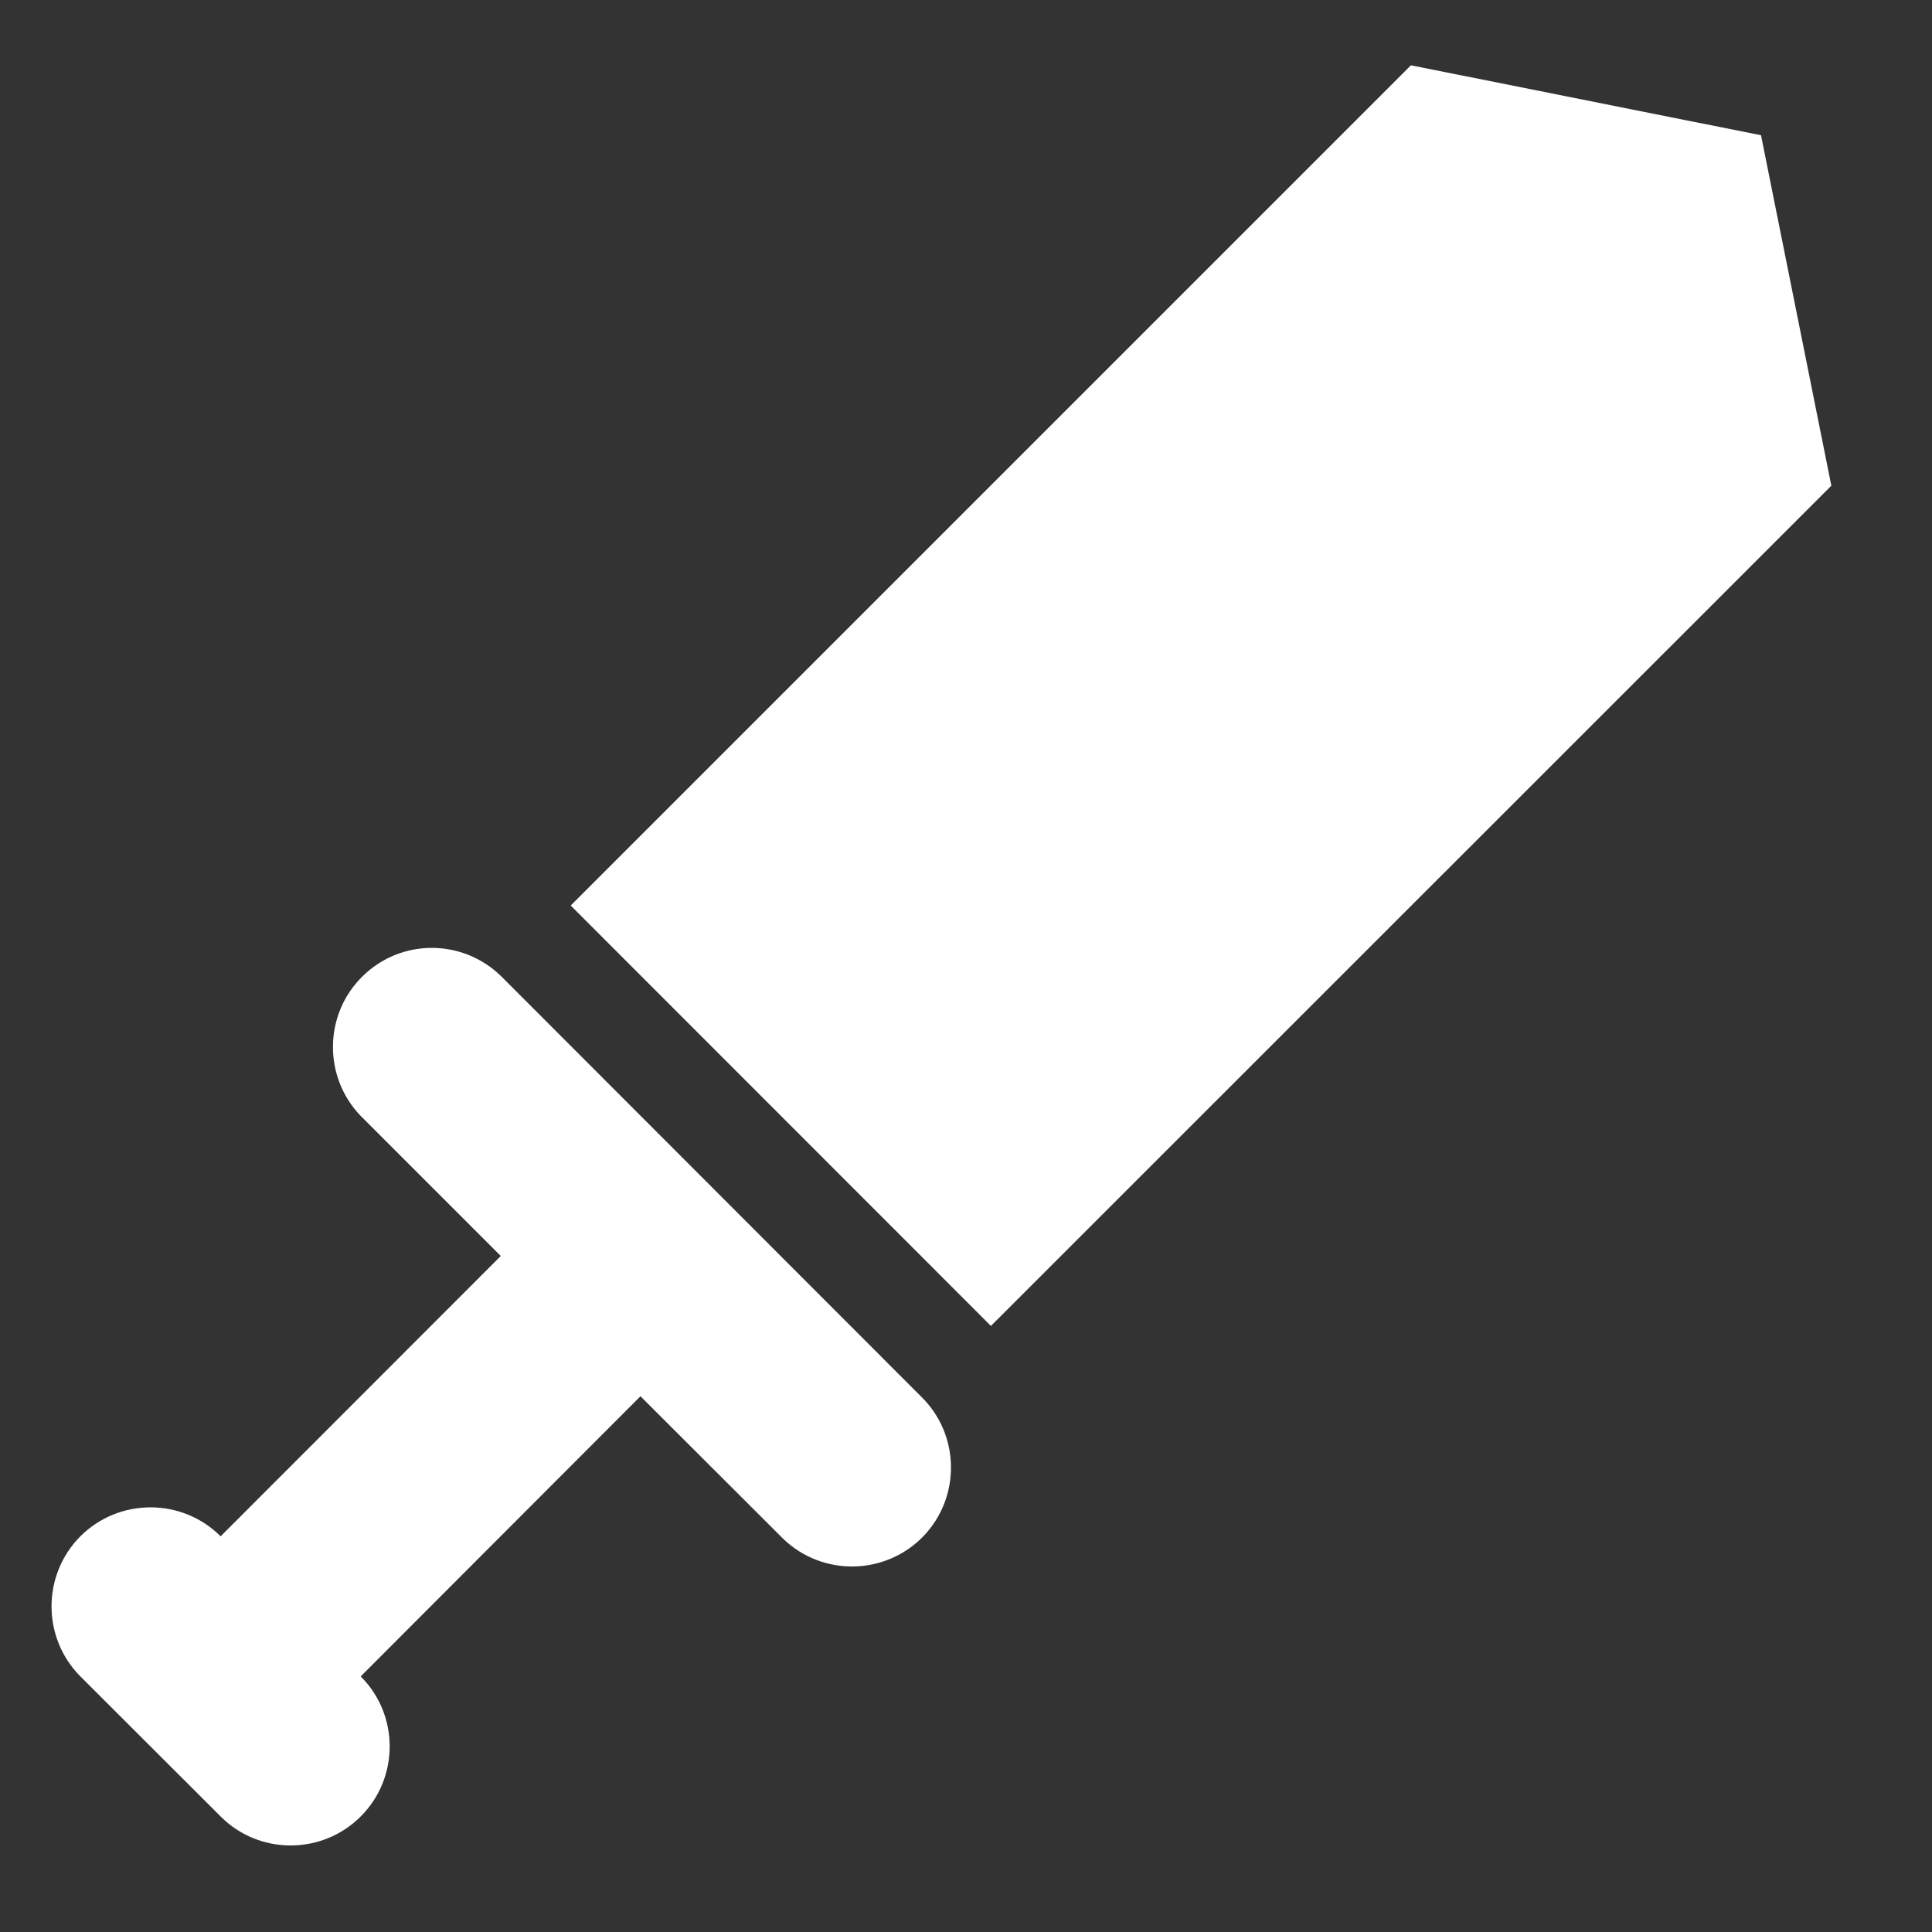 <svg width="10" height="10" viewBox="0 0 10 10" fill="none" xmlns="http://www.w3.org/2000/svg">
<rect x="0" y="0" width="10" height="10" fill="#333333" stroke="none"/>
<path d="M4.766 7.227C4.969 7.423 4.975 7.748 4.779 7.952C4.582 8.155 4.257 8.161 4.053 7.964L4.041 7.952L3.315 7.227L1.867 8.677C2.067 8.877 2.067 9.202 1.867 9.402C1.667 9.602 1.341 9.602 1.142 9.402L0.416 8.677C0.217 8.477 0.217 8.152 0.416 7.952C0.616 7.752 0.942 7.752 1.142 7.952L2.592 6.501L1.867 5.776C1.671 5.573 1.676 5.247 1.879 5.051C2.077 4.858 2.392 4.858 2.592 5.051L4.766 7.227ZM5.129 6.863L2.954 4.687L7.303 0.338L9.115 0.7L9.479 2.514L5.129 6.863Z" fill="white"/>
</svg>
